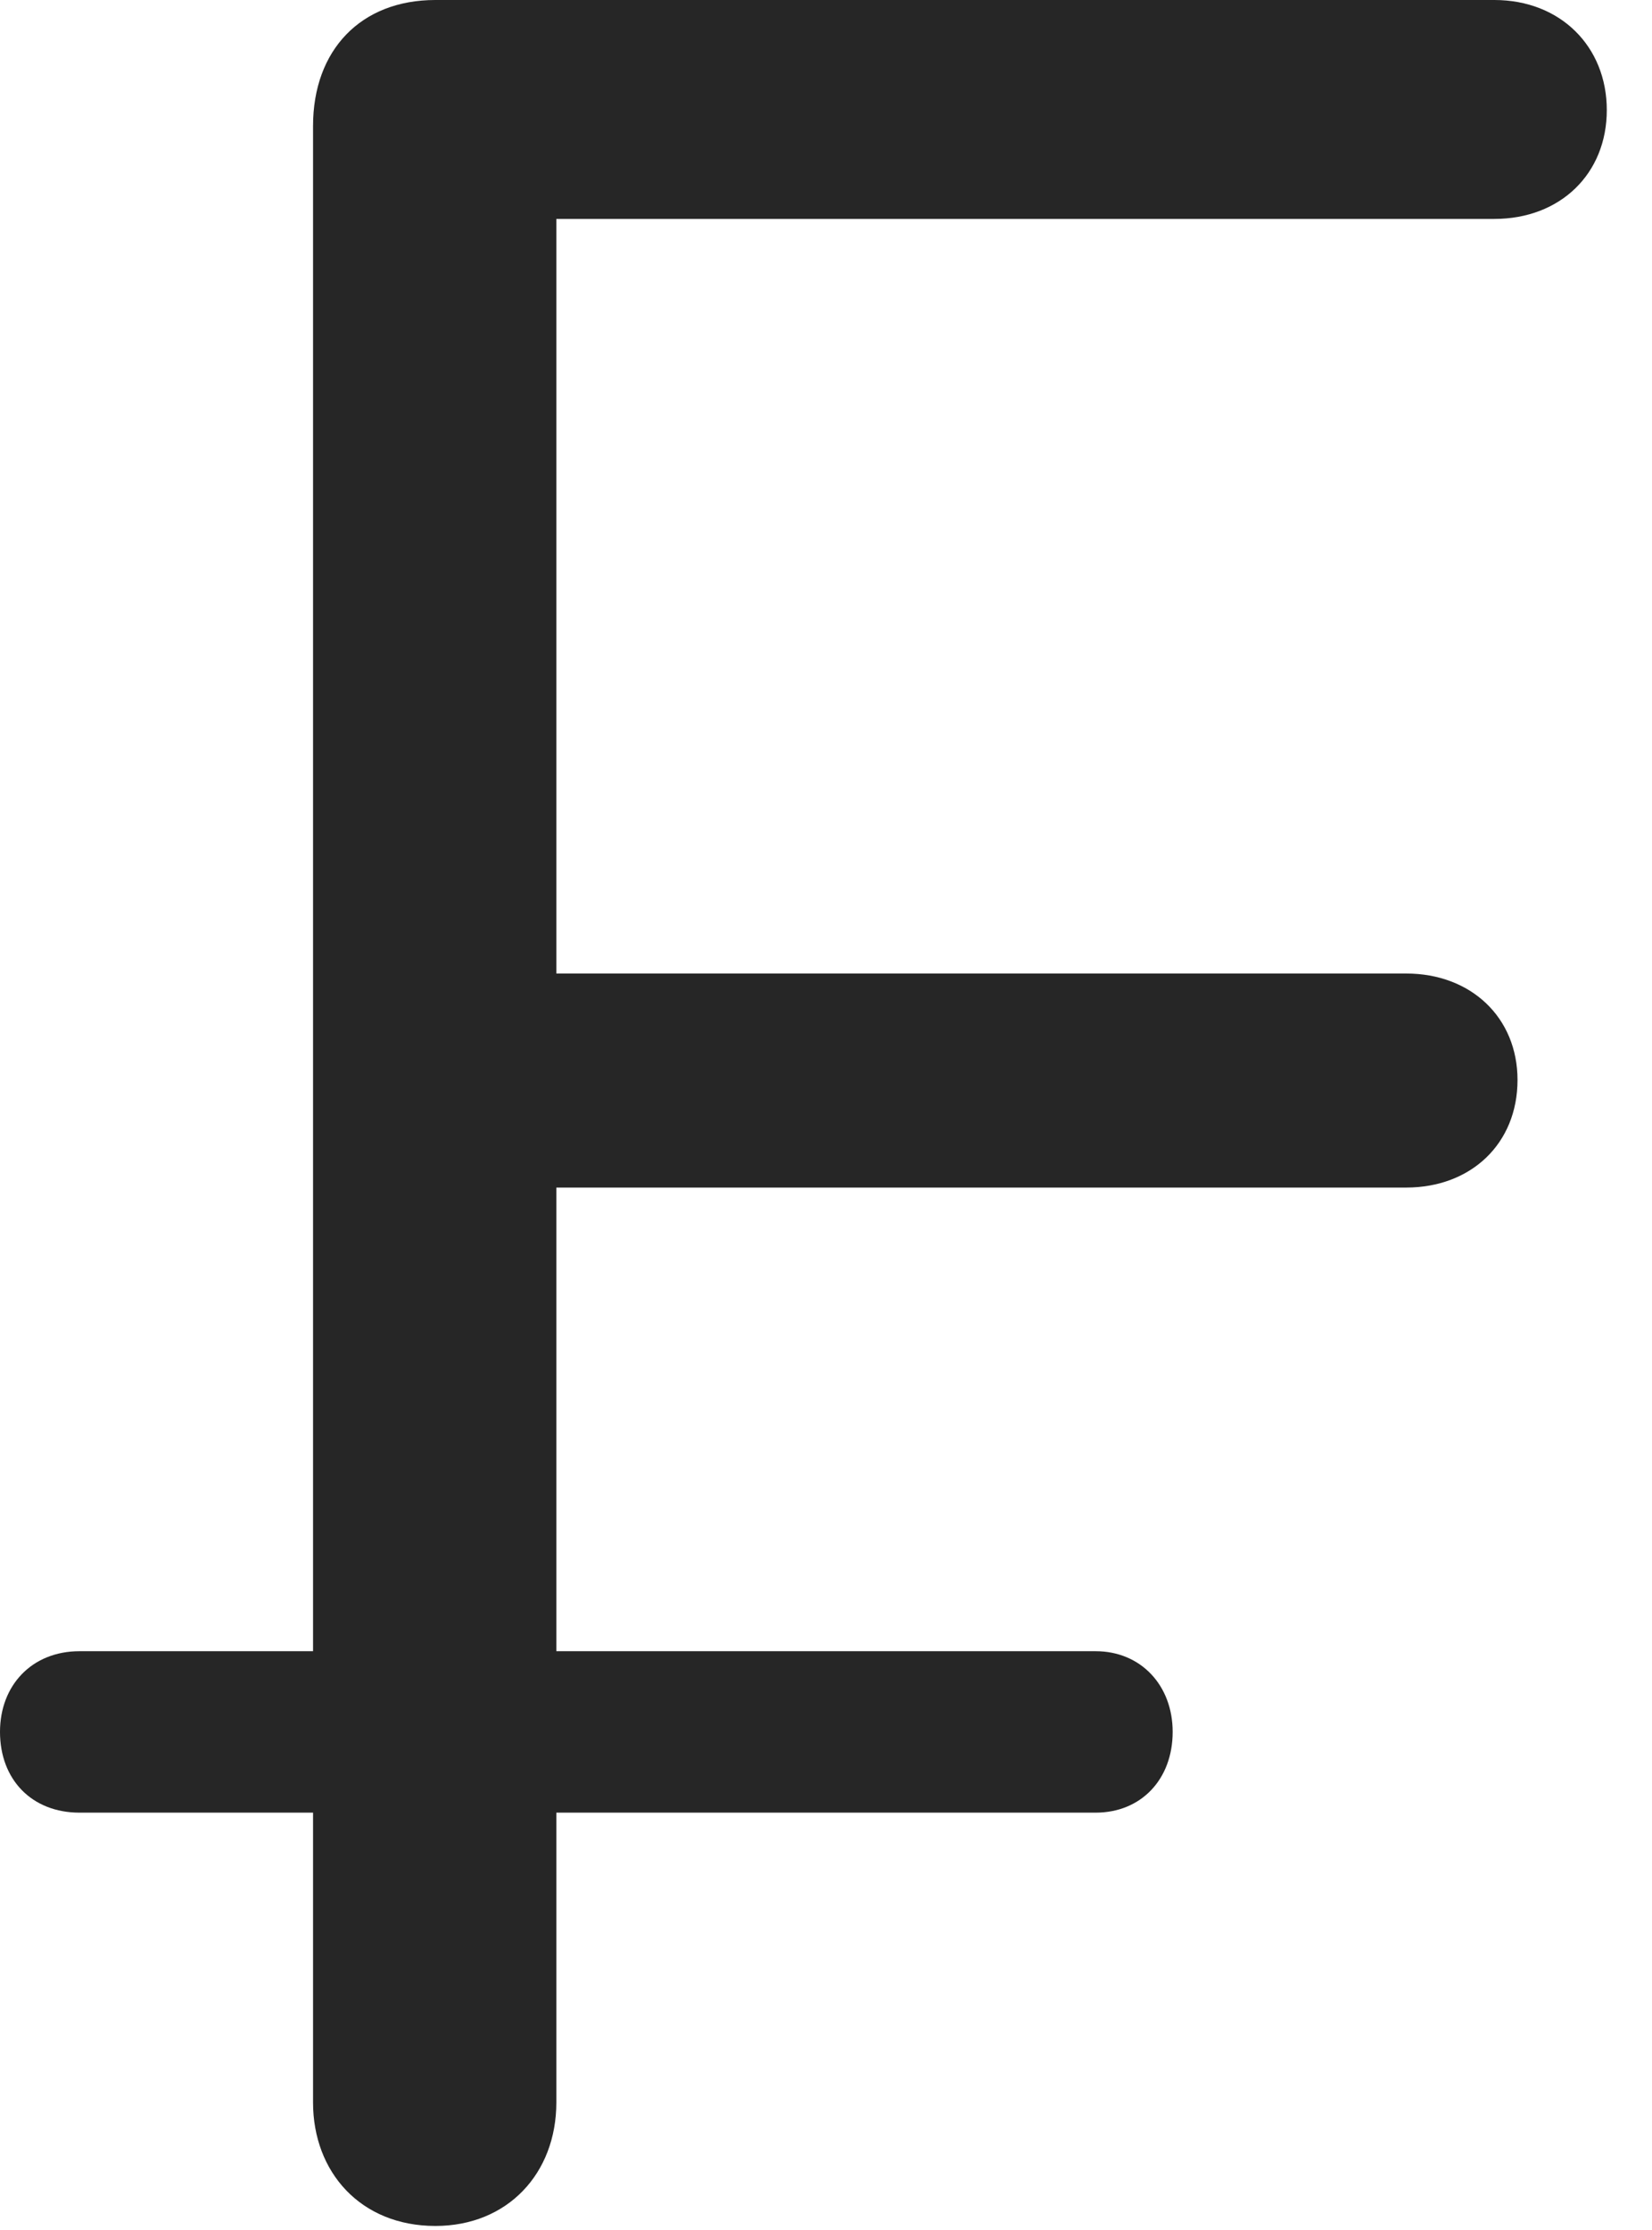<?xml version="1.0" encoding="UTF-8"?>
<!--Generator: Apple Native CoreSVG 341-->
<!DOCTYPE svg
PUBLIC "-//W3C//DTD SVG 1.1//EN"
       "http://www.w3.org/Graphics/SVG/1.1/DTD/svg11.dtd">
<svg version="1.1" xmlns="http://www.w3.org/2000/svg" xmlns:xlink="http://www.w3.org/1999/xlink" viewBox="0 0 13.193 17.803">
 <g>
  <rect height="17.803" opacity="0" width="13.193" x="0" y="0"/>
  <path d="M3.477 17.773C4.053 17.773 4.443 17.354 4.443 16.787L4.443 14.473L8.75 14.473C9.111 14.473 9.365 14.209 9.365 13.828C9.365 13.457 9.111 13.184 8.75 13.184L4.443 13.184L4.443 9.482L11.23 9.482C11.748 9.482 12.119 9.131 12.119 8.623C12.119 8.125 11.748 7.773 11.23 7.773L4.443 7.773L4.443 1.748L11.934 1.748C12.461 1.748 12.832 1.387 12.832 0.879C12.832 0.371 12.461 0 11.934 0L3.477 0C2.881 0 2.5 0.4 2.5 1.006L2.5 13.184L0.635 13.184C0.254 13.184 0 13.457 0 13.828C0 14.209 0.254 14.473 0.635 14.473L2.5 14.473L2.5 16.787C2.5 17.344 2.881 17.773 3.477 17.773Z" fill="black" fill-opacity="0.85"/>
 </g>
</svg>
